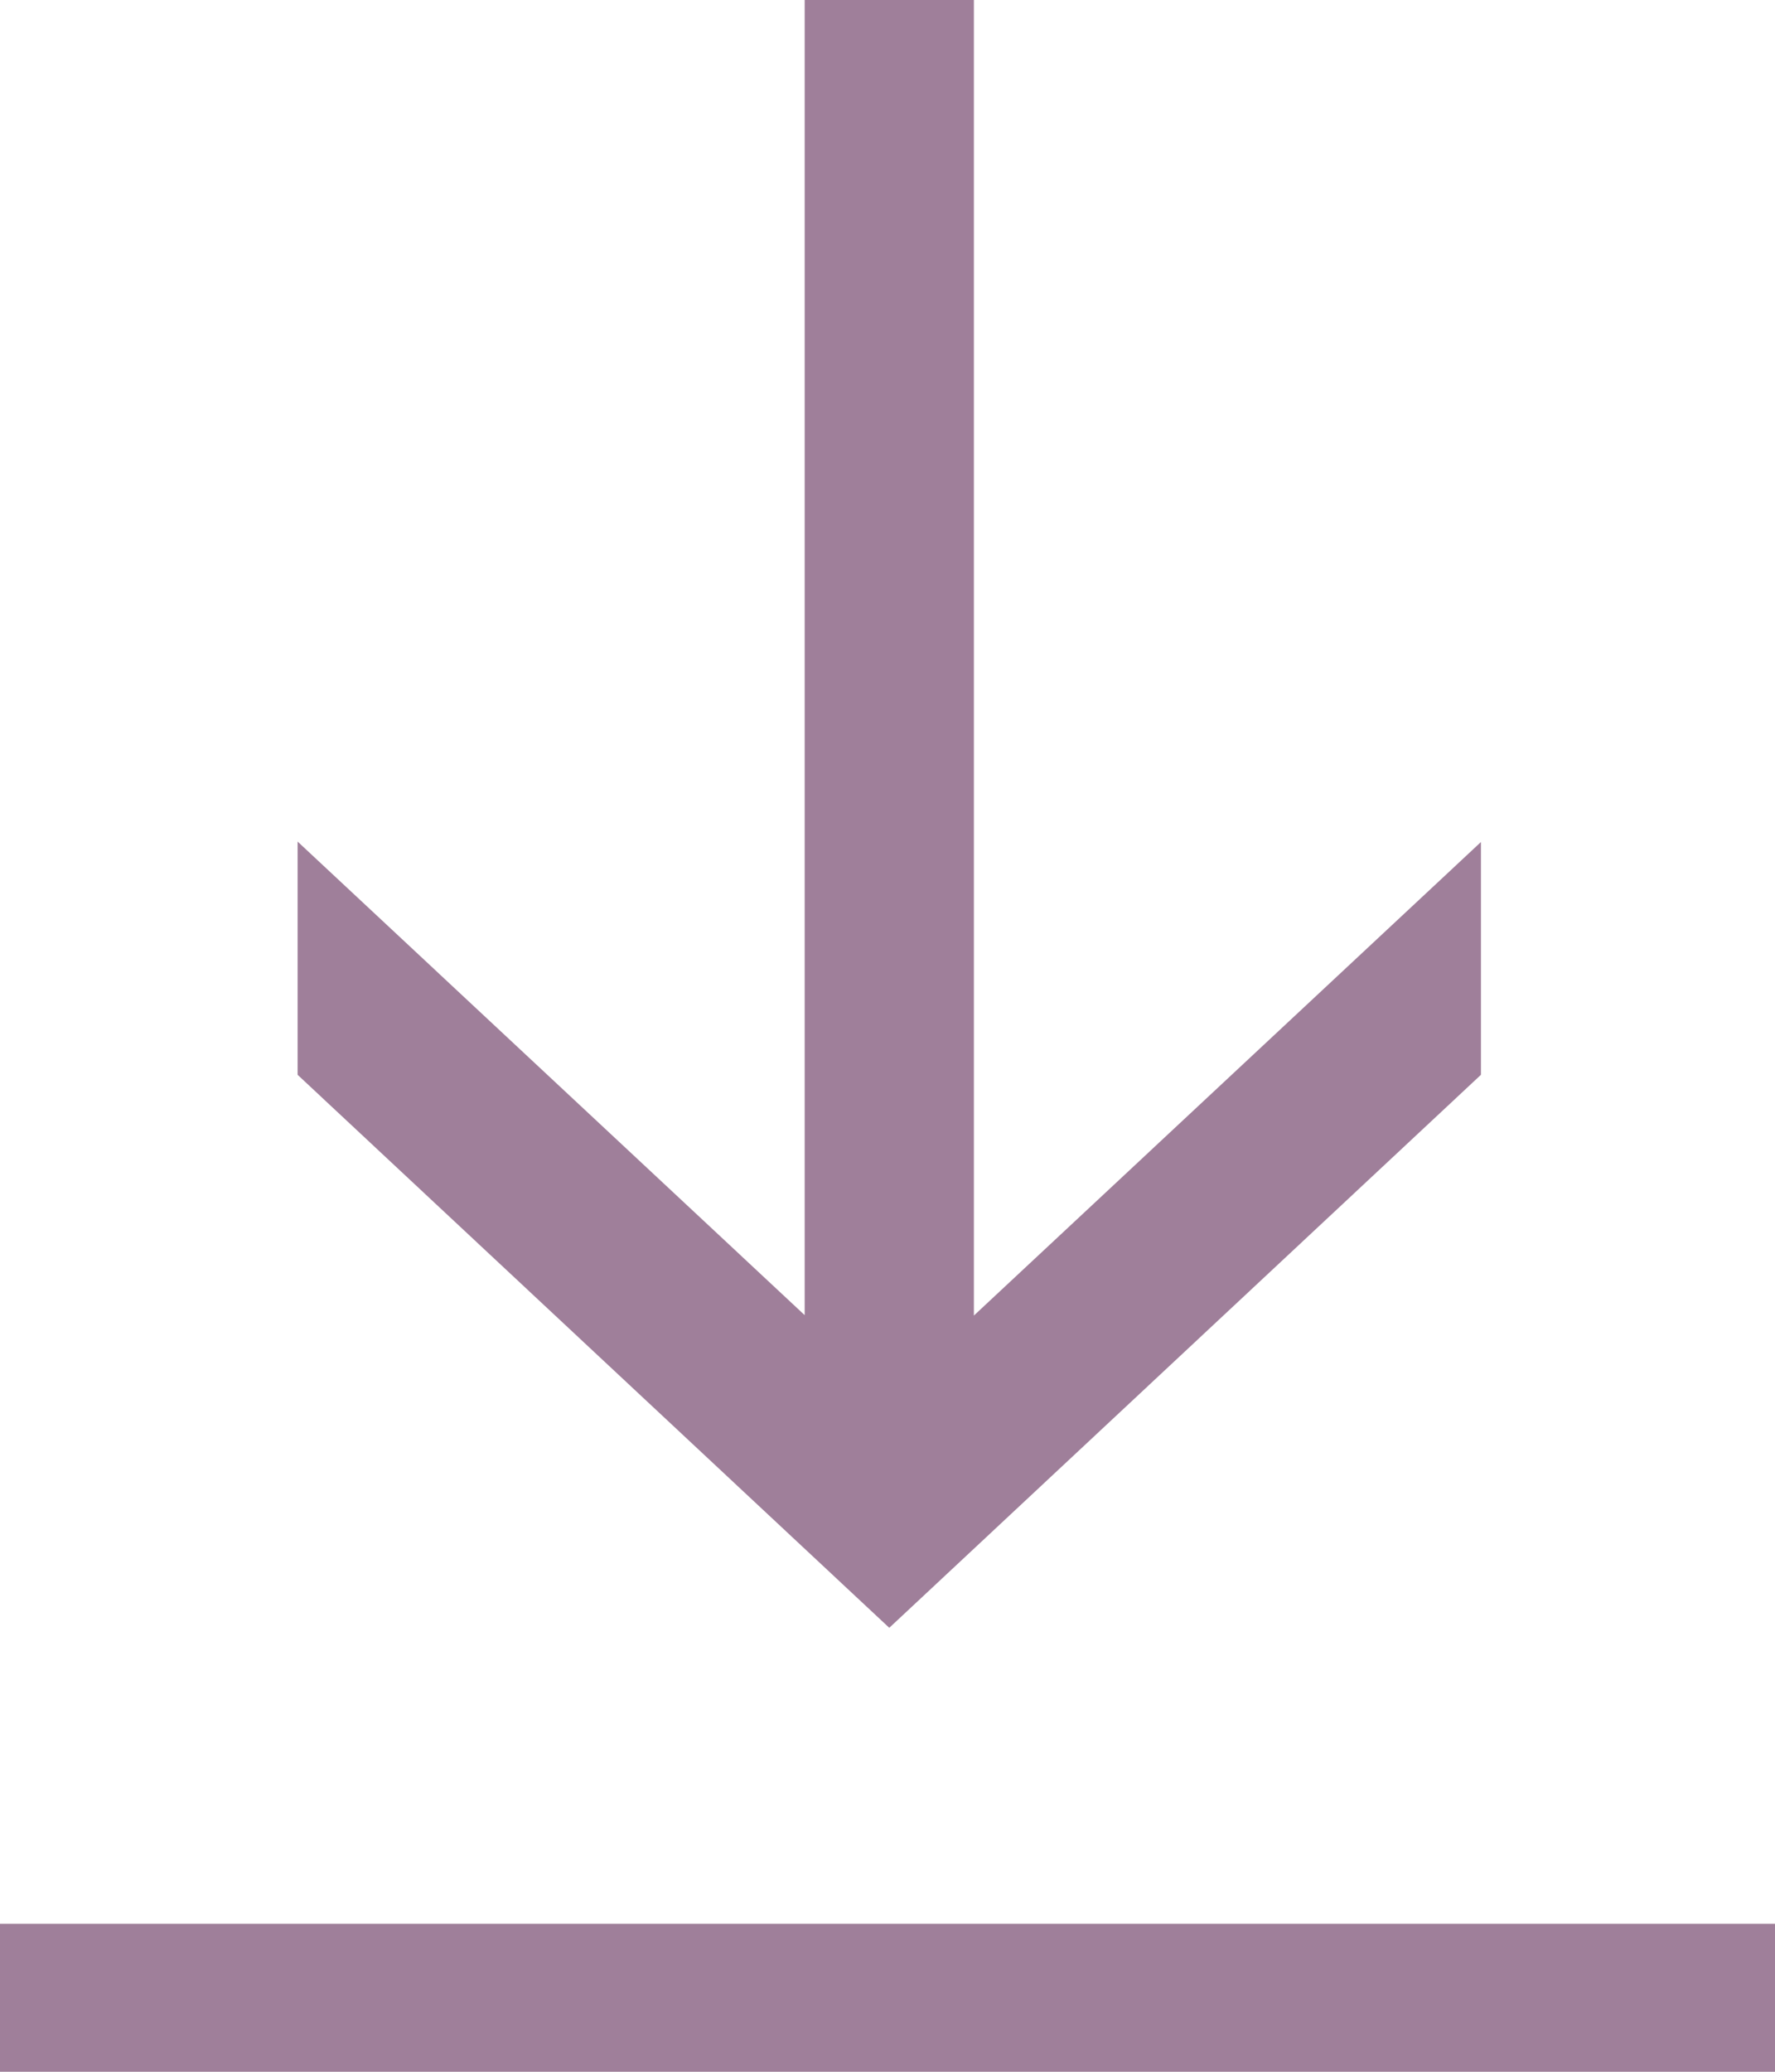 <svg xmlns="http://www.w3.org/2000/svg" width="12" height="14" viewBox="0 0 12 14">
<defs>
    <style>
      .cls-1 {
        fill: #9f7f9a;
        fill-rule: evenodd;
      }
    </style>
  </defs>
  <path id="_copy" data-name="→  copy" class="cls-1" d="M10.012,7.263L6.012,11l-4-3.737V5.687l3.428,3.2V0H6.584V8.89l3.428-3.2V7.263ZM-11,28"/>
  <path class="cls-1" d="M0,14V13H12v1H0"/>
</svg>
